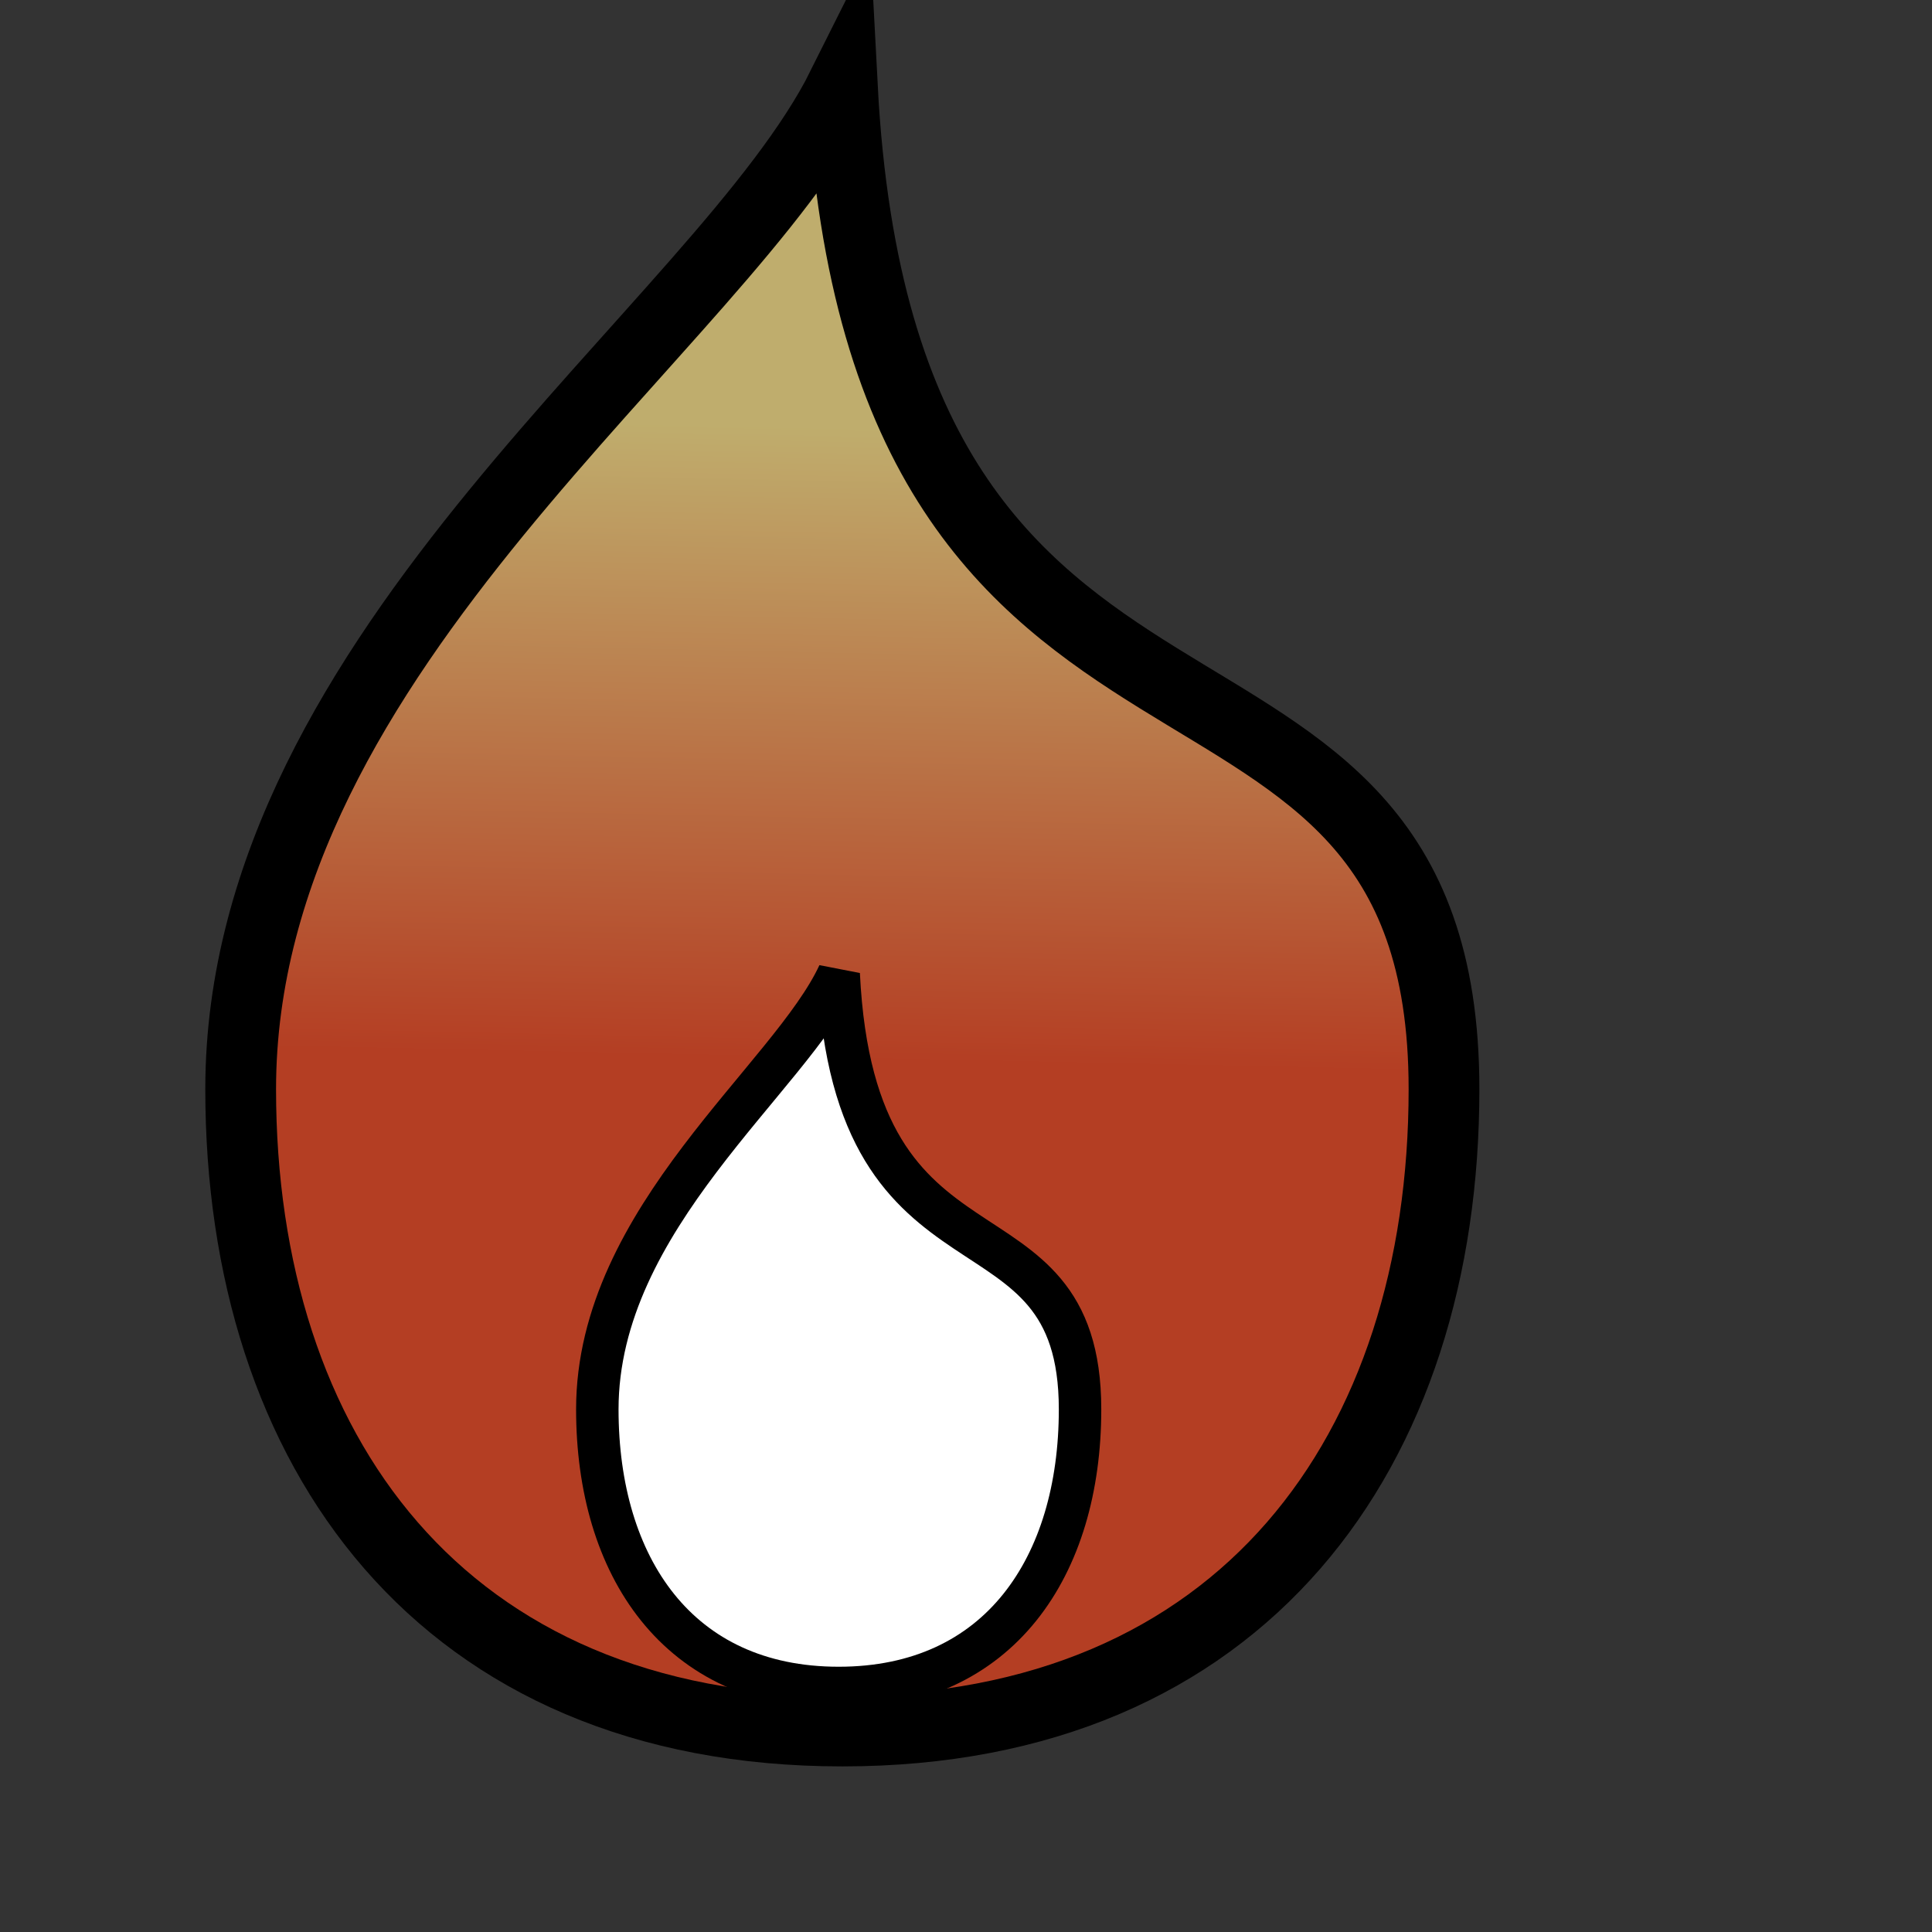 <?xml version="1.0" encoding="UTF-8" standalone="no"?>
<!DOCTYPE svg PUBLIC "-//W3C//DTD SVG 20010904//EN"
"http://www.w3.org/TR/2001/REC-SVG-20010904/DTD/svg10.dtd">
<!-- Created with Sodipodi ("http://www.sodipodi.com/") -->
<svg
   id="svg559"
   sodipodi:version="0.32"
   width="128pt"
   height="128pt"
   sodipodi:docname="shorewall.svg"
   sodipodi:docbase="/home/francois/Documents/work/artwork/new_theme/Improved/apps"
   inkscape:version="0.38.1"
   xmlns="http://www.w3.org/2000/svg"
   xmlns:inkscape="http://www.inkscape.org/namespaces/inkscape"
   xmlns:sodipodi="http://sodipodi.sourceforge.net/DTD/sodipodi-0.dtd"
   xmlns:xlink="http://www.w3.org/1999/xlink">
  <rect width="100%" height="100%" fill="#333333" stroke="none"/>
  <defs
     id="defs561">
    <linearGradient
       id="linearGradient835">
      <stop
         style="stop-color:#df421e;stop-opacity:1;"
         offset="0"
         id="stop836" />
      <stop
         style="stop-color:#eed680;stop-opacity:1;"
         offset="1"
         id="stop837" />
    </linearGradient>
    <linearGradient
       id="linearGradient832">
      <stop
         style="stop-color:#ffbe00;stop-opacity:1;"
         offset="0"
         id="stop833" />
      <stop
         style="stop-color:#ffff00;stop-opacity:1;"
         offset="1"
         id="stop834" />
    </linearGradient>
    <linearGradient
       id="linearGradient840">
      <stop
         style="stop-color:#ff6a00;stop-opacity:1;"
         offset="0"
         id="stop841" />
      <stop
         style="stop-color:#ffff00;stop-opacity:1;"
         offset="1"
         id="stop842" />
    </linearGradient>
    <linearGradient
       xlink:href="#linearGradient835"
       id="linearGradient843"
       x1="0.44"
       y1="0.59"
       x2="0.446"
       y2="0.203" />
    <linearGradient
       xlink:href="#linearGradient840"
       id="linearGradient849" />
  </defs>
  <sodipodi:namedview
     id="base"
     showgrid="true"
     snaptogrid="true"
     gridspacingx="1mm"
     gridspacingy="1mm"
     inkscape:zoom="5.6640625"
     inkscape:cx="64.000000"
     inkscape:cy="64.000000"
     inkscape:window-width="900"
     inkscape:window-height="902"
     inkscape:window-x="43"
     inkscape:window-y="38" />
  <path
     style="fill:url(#linearGradient843);fill-rule:evenodd;stroke:black;stroke-opacity:1;stroke-width:6.25;stroke-linejoin:miter;stroke-linecap:butt;fill-opacity:0.75;stroke-dasharray:none;"
     d="M 74.409,7.638 C 77.953,74.961 127.559,50.157 127.559,96.22 C 127.559,128.11 109.843,152.913 74.409,152.913 C 38.976,152.913 21.26,128.11 21.26,96.22 C 21.26,57.244 63.78,28.898 74.409,7.638 z "
     id="path838"
     sodipodi:nodetypes="ccccc" />
  <path
     style="fill:#ffffff;fill-opacity:1;fill-rule:evenodd;stroke:#000000;stroke-width:3.75;stroke-dasharray:none;"
     d="M 74.087,86.044 C 75.508,115.269 95.408,104.502 95.408,124.498 C 95.408,138.342 88.301,149.109 74.087,149.109 C 59.872,149.109 52.765,138.342 52.765,124.498 C 52.765,107.578 69.823,95.273 74.087,86.044 z "
     id="path839"
     sodipodi:nodetypes="ccccc" />
</svg>
